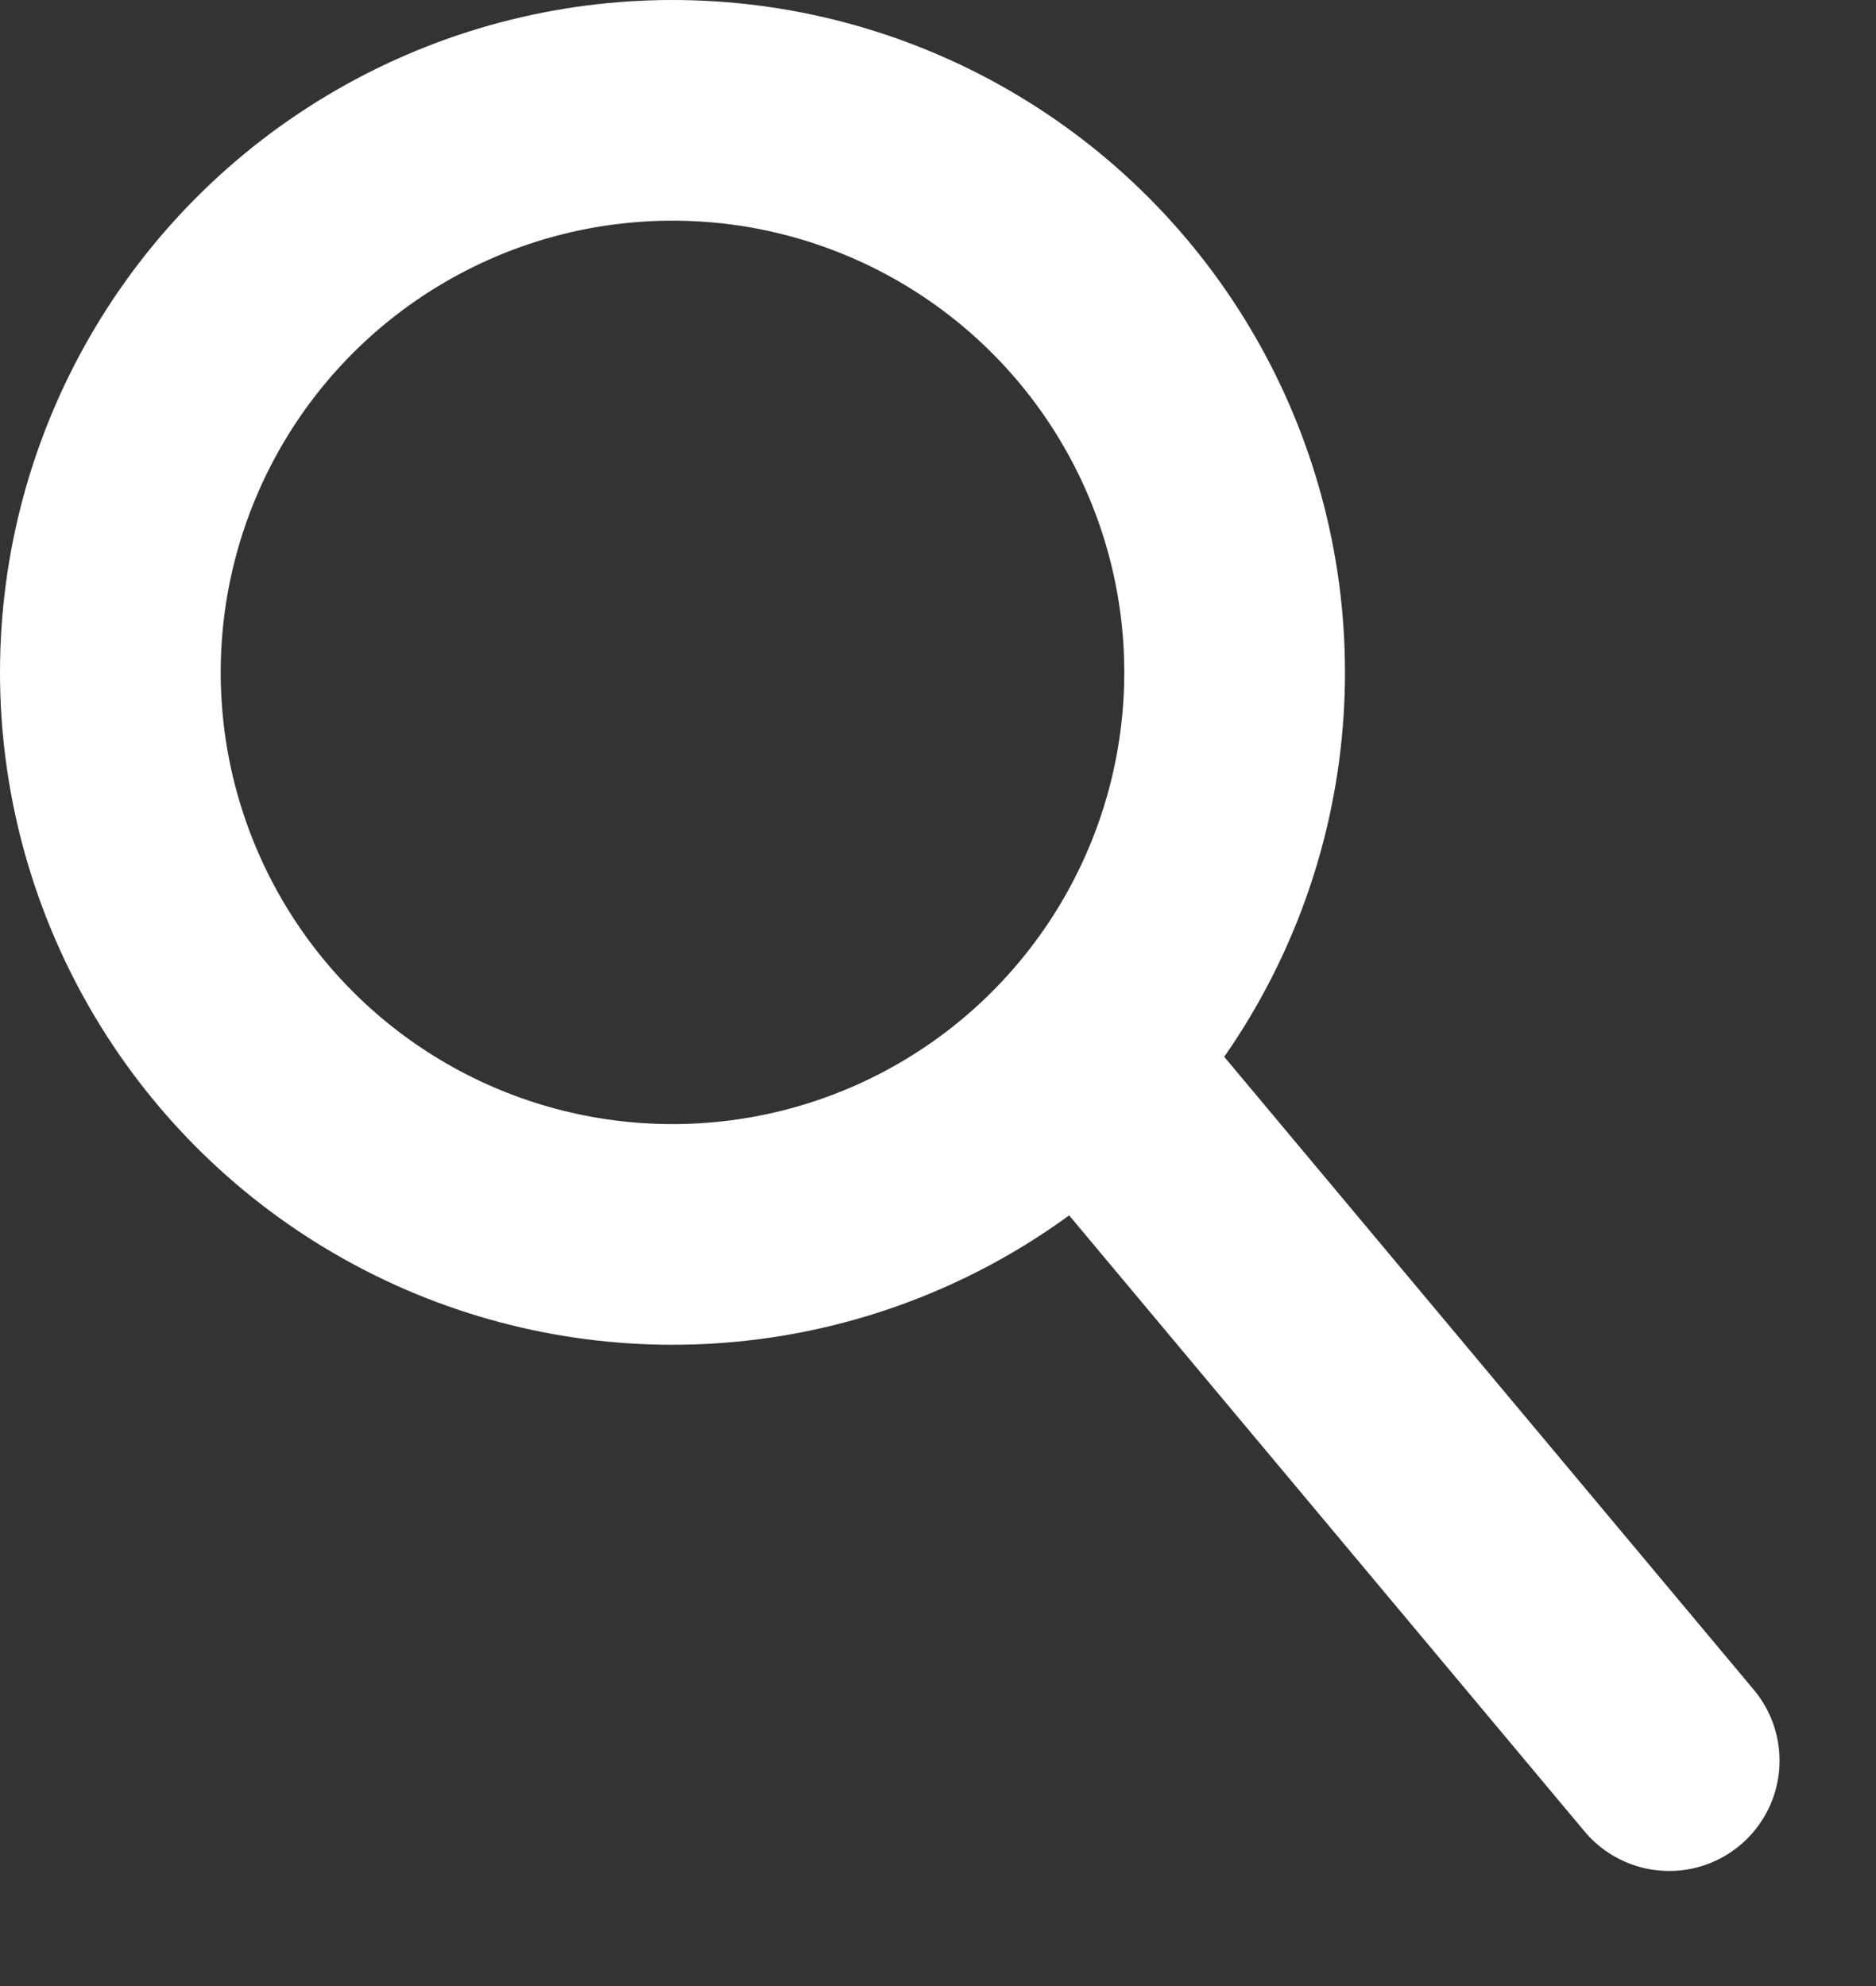 <svg width="17" height="18" viewBox="0 0 17 18" fill="none" xmlns="http://www.w3.org/2000/svg">
<rect x="0" y="0" width="17" height="18" fill="#333333" stroke="none"/>
<circle cx="6.094" cy="6.094" r="5.094" stroke="white" stroke-width="2"/>
<line x1="10.025" y1="9.859" x2="15.126" y2="15.957" stroke="white" stroke-width="2" stroke-linecap="round" stroke-linejoin="round"/>
</svg>

